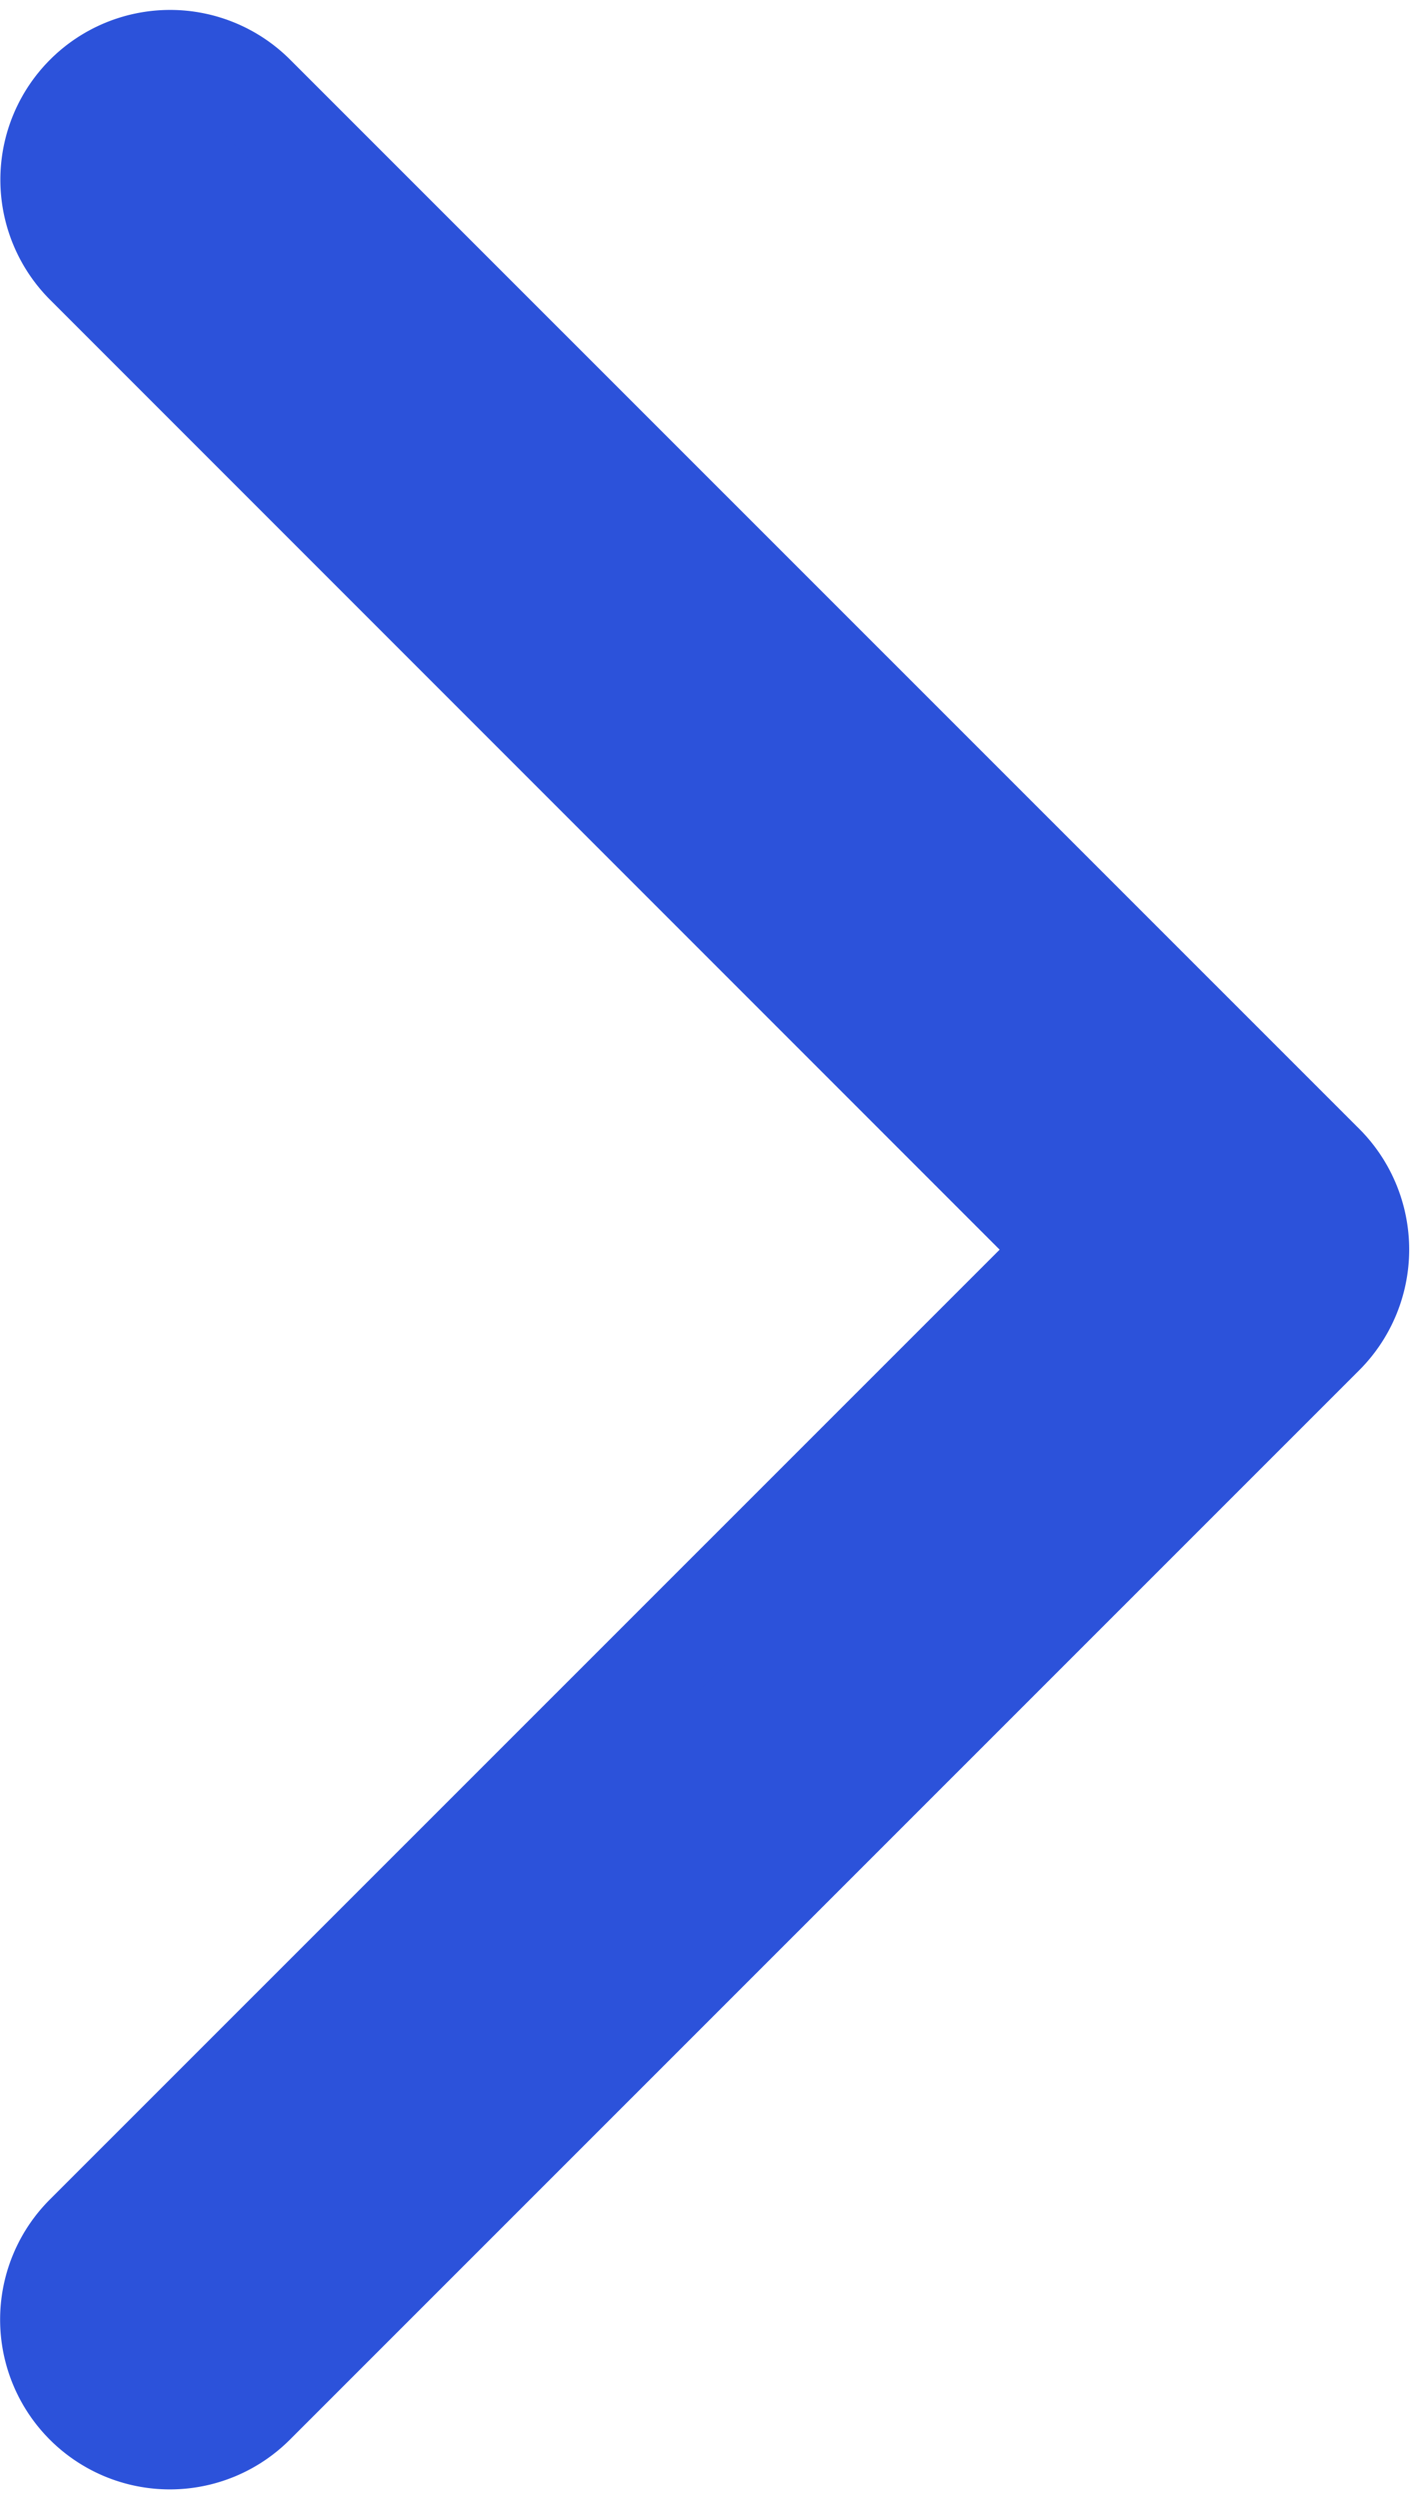 <svg xmlns="http://www.w3.org/2000/svg" width="5.722" height="10.07" viewBox="0 0 5.722 10.07">
  <g id="blueleftarrow" transform="translate(5.479 10.744) rotate(180)">
    <path id="Chevron_Right" d="M54.253,5.137l4.311,4.31a.484.484,0,1,0,.685-.684L55.281,4.795,59.25.827a.484.484,0,0,0-.685-.684l-4.311,4.31A.488.488,0,0,0,54.253,5.137Z" transform="translate(-54.113 0.915)" fill="#2c52da" stroke="#2c52da" stroke-width="0.4"/>
  </g>
</svg>
